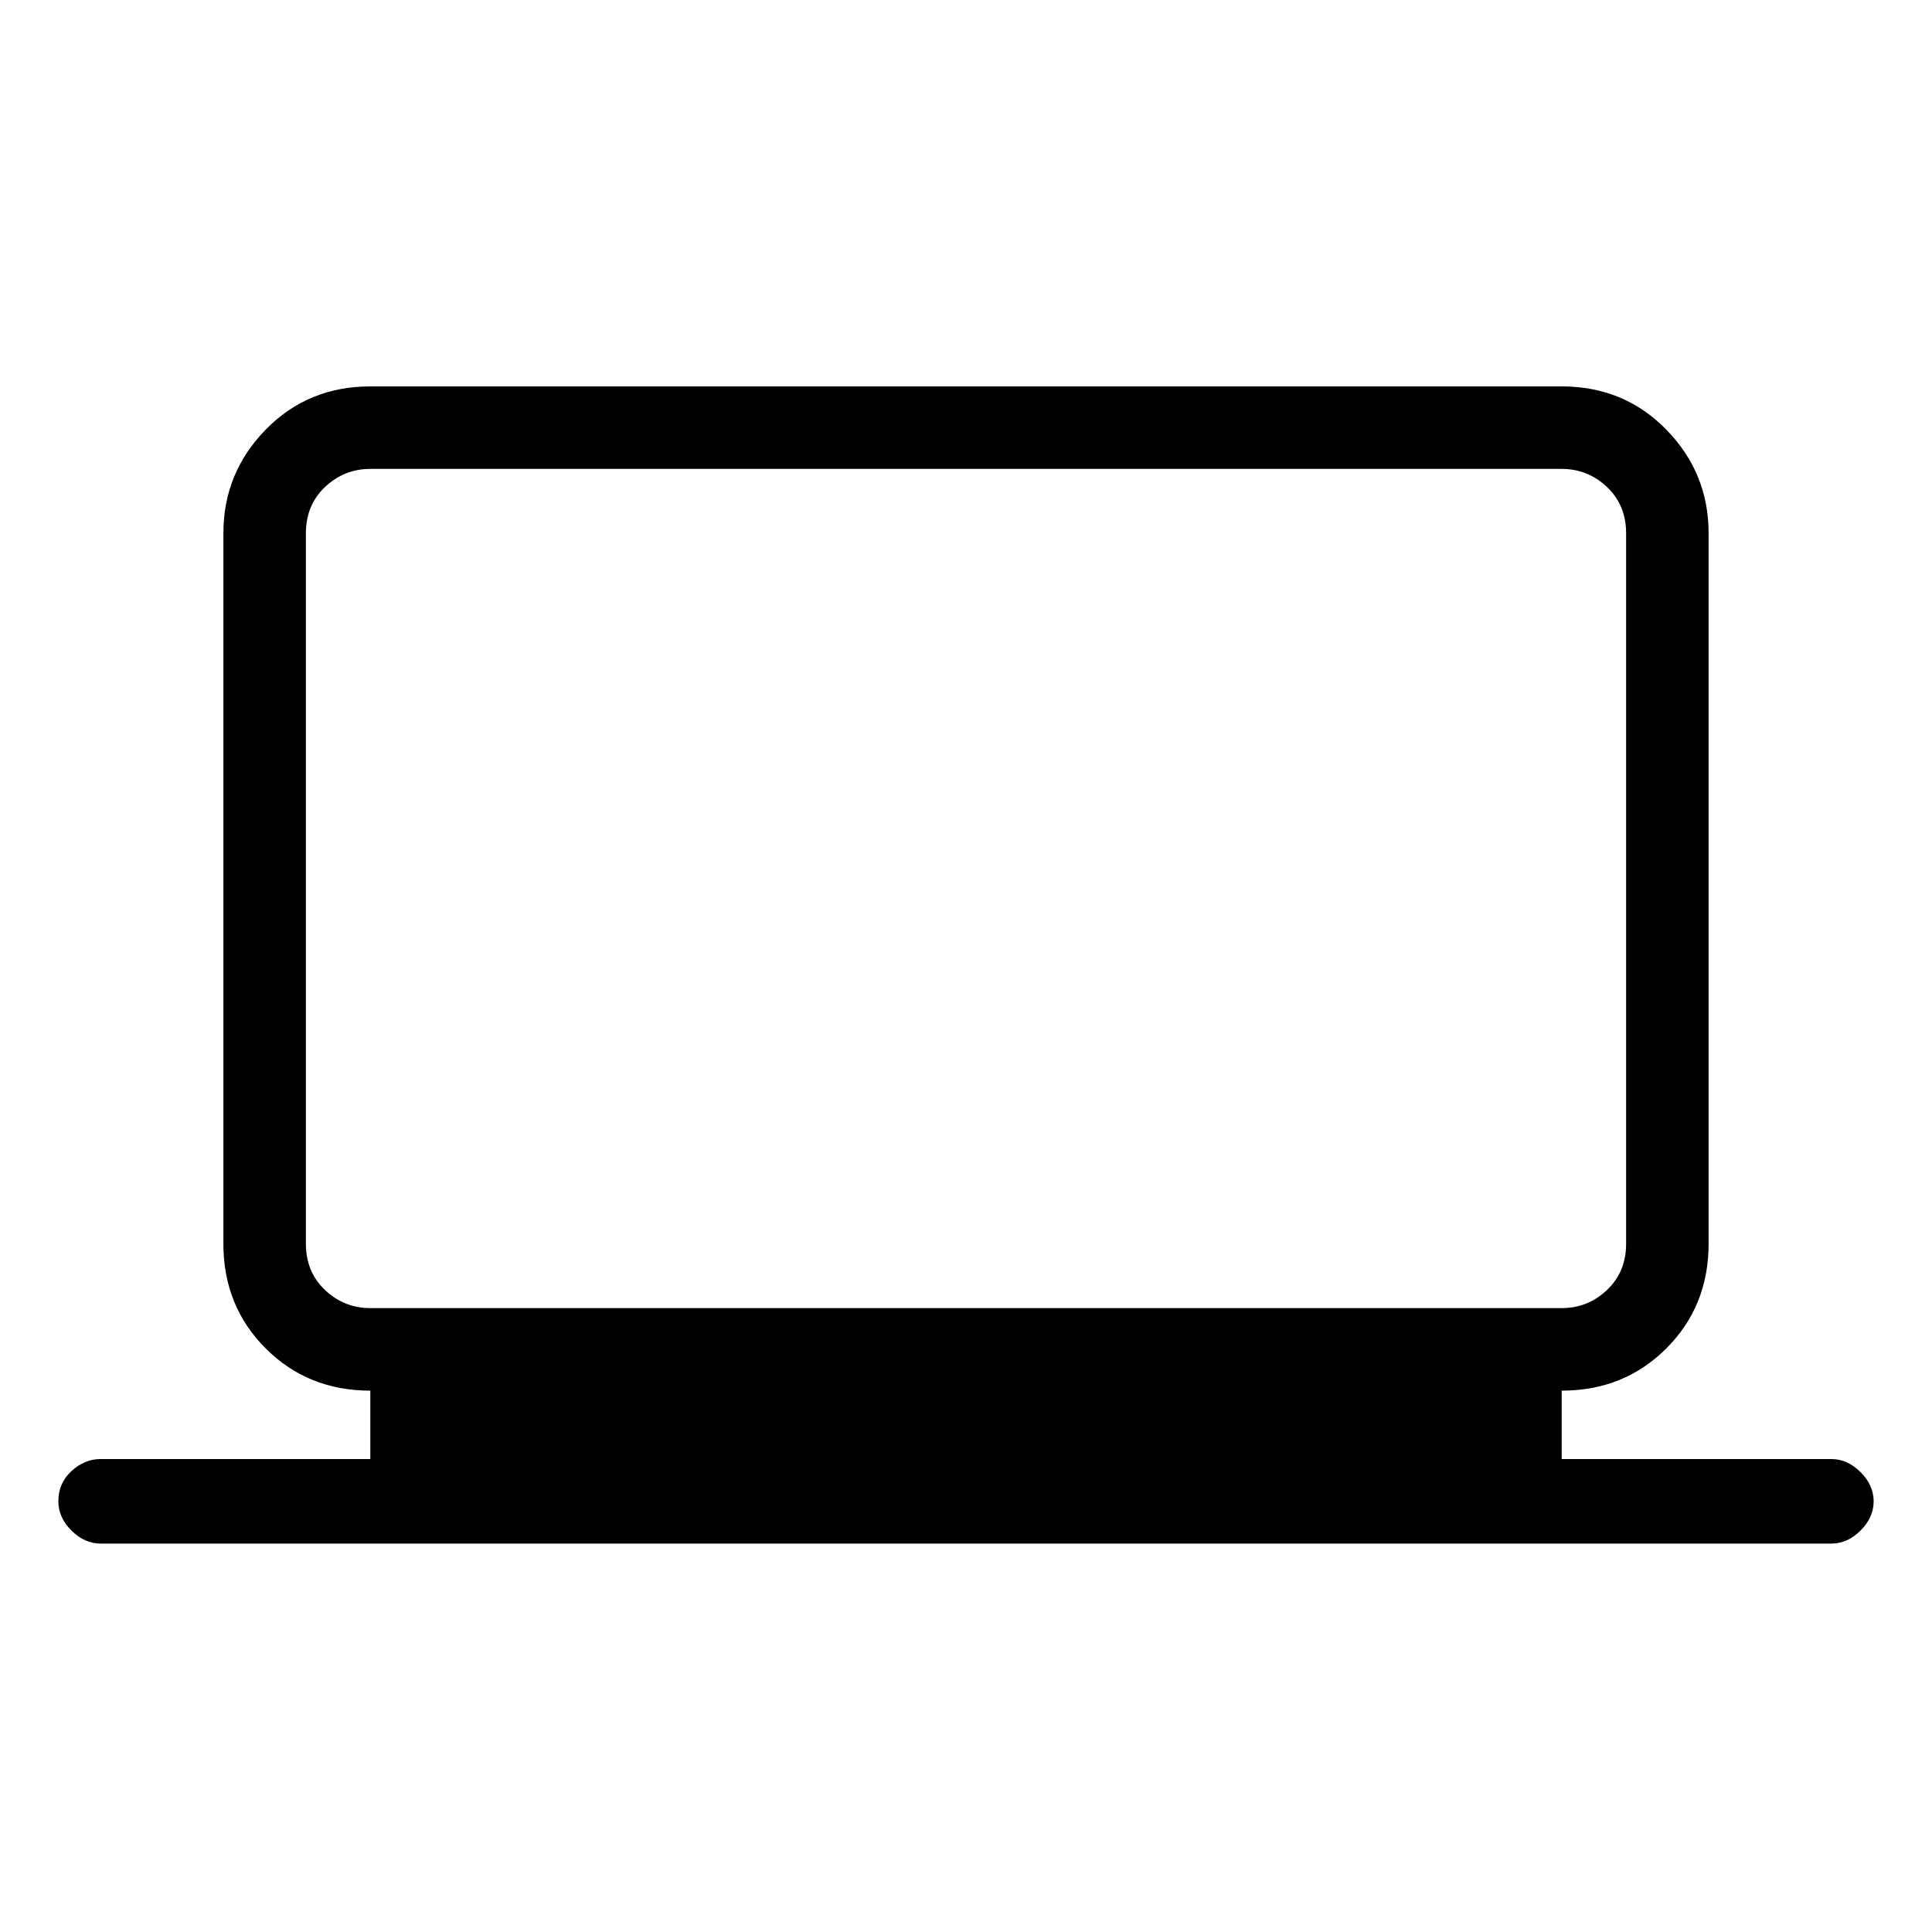 <svg xmlns="http://www.w3.org/2000/svg" height="40" width="40"><path d="M2.083 31.958Q1.75 31.958 1.479 31.688Q1.208 31.417 1.208 31.083Q1.208 30.708 1.479 30.458Q1.75 30.208 2.083 30.208H7.667V28.792Q6.375 28.792 5.5 27.917Q4.625 27.042 4.625 25.75V11.042Q4.625 9.792 5.5 8.896Q6.375 8 7.667 8H32.333Q33.625 8 34.5 8.896Q35.375 9.792 35.375 11.042V25.75Q35.375 27.042 34.5 27.917Q33.625 28.792 32.333 28.792V30.208H37.917Q38.25 30.208 38.521 30.479Q38.792 30.75 38.792 31.083Q38.792 31.417 38.521 31.688Q38.25 31.958 37.917 31.958ZM7.667 27.083H32.333Q32.875 27.083 33.271 26.708Q33.667 26.333 33.667 25.75V11.042Q33.667 10.458 33.271 10.083Q32.875 9.708 32.333 9.708H7.667Q7.125 9.708 6.729 10.083Q6.333 10.458 6.333 11.042V25.75Q6.333 26.333 6.729 26.708Q7.125 27.083 7.667 27.083ZM6.333 27.083Q6.333 27.083 6.333 26.708Q6.333 26.333 6.333 25.75V11.042Q6.333 10.458 6.333 10.083Q6.333 9.708 6.333 9.708Q6.333 9.708 6.333 10.083Q6.333 10.458 6.333 11.042V25.75Q6.333 26.333 6.333 26.708Q6.333 27.083 6.333 27.083Z"/></svg>